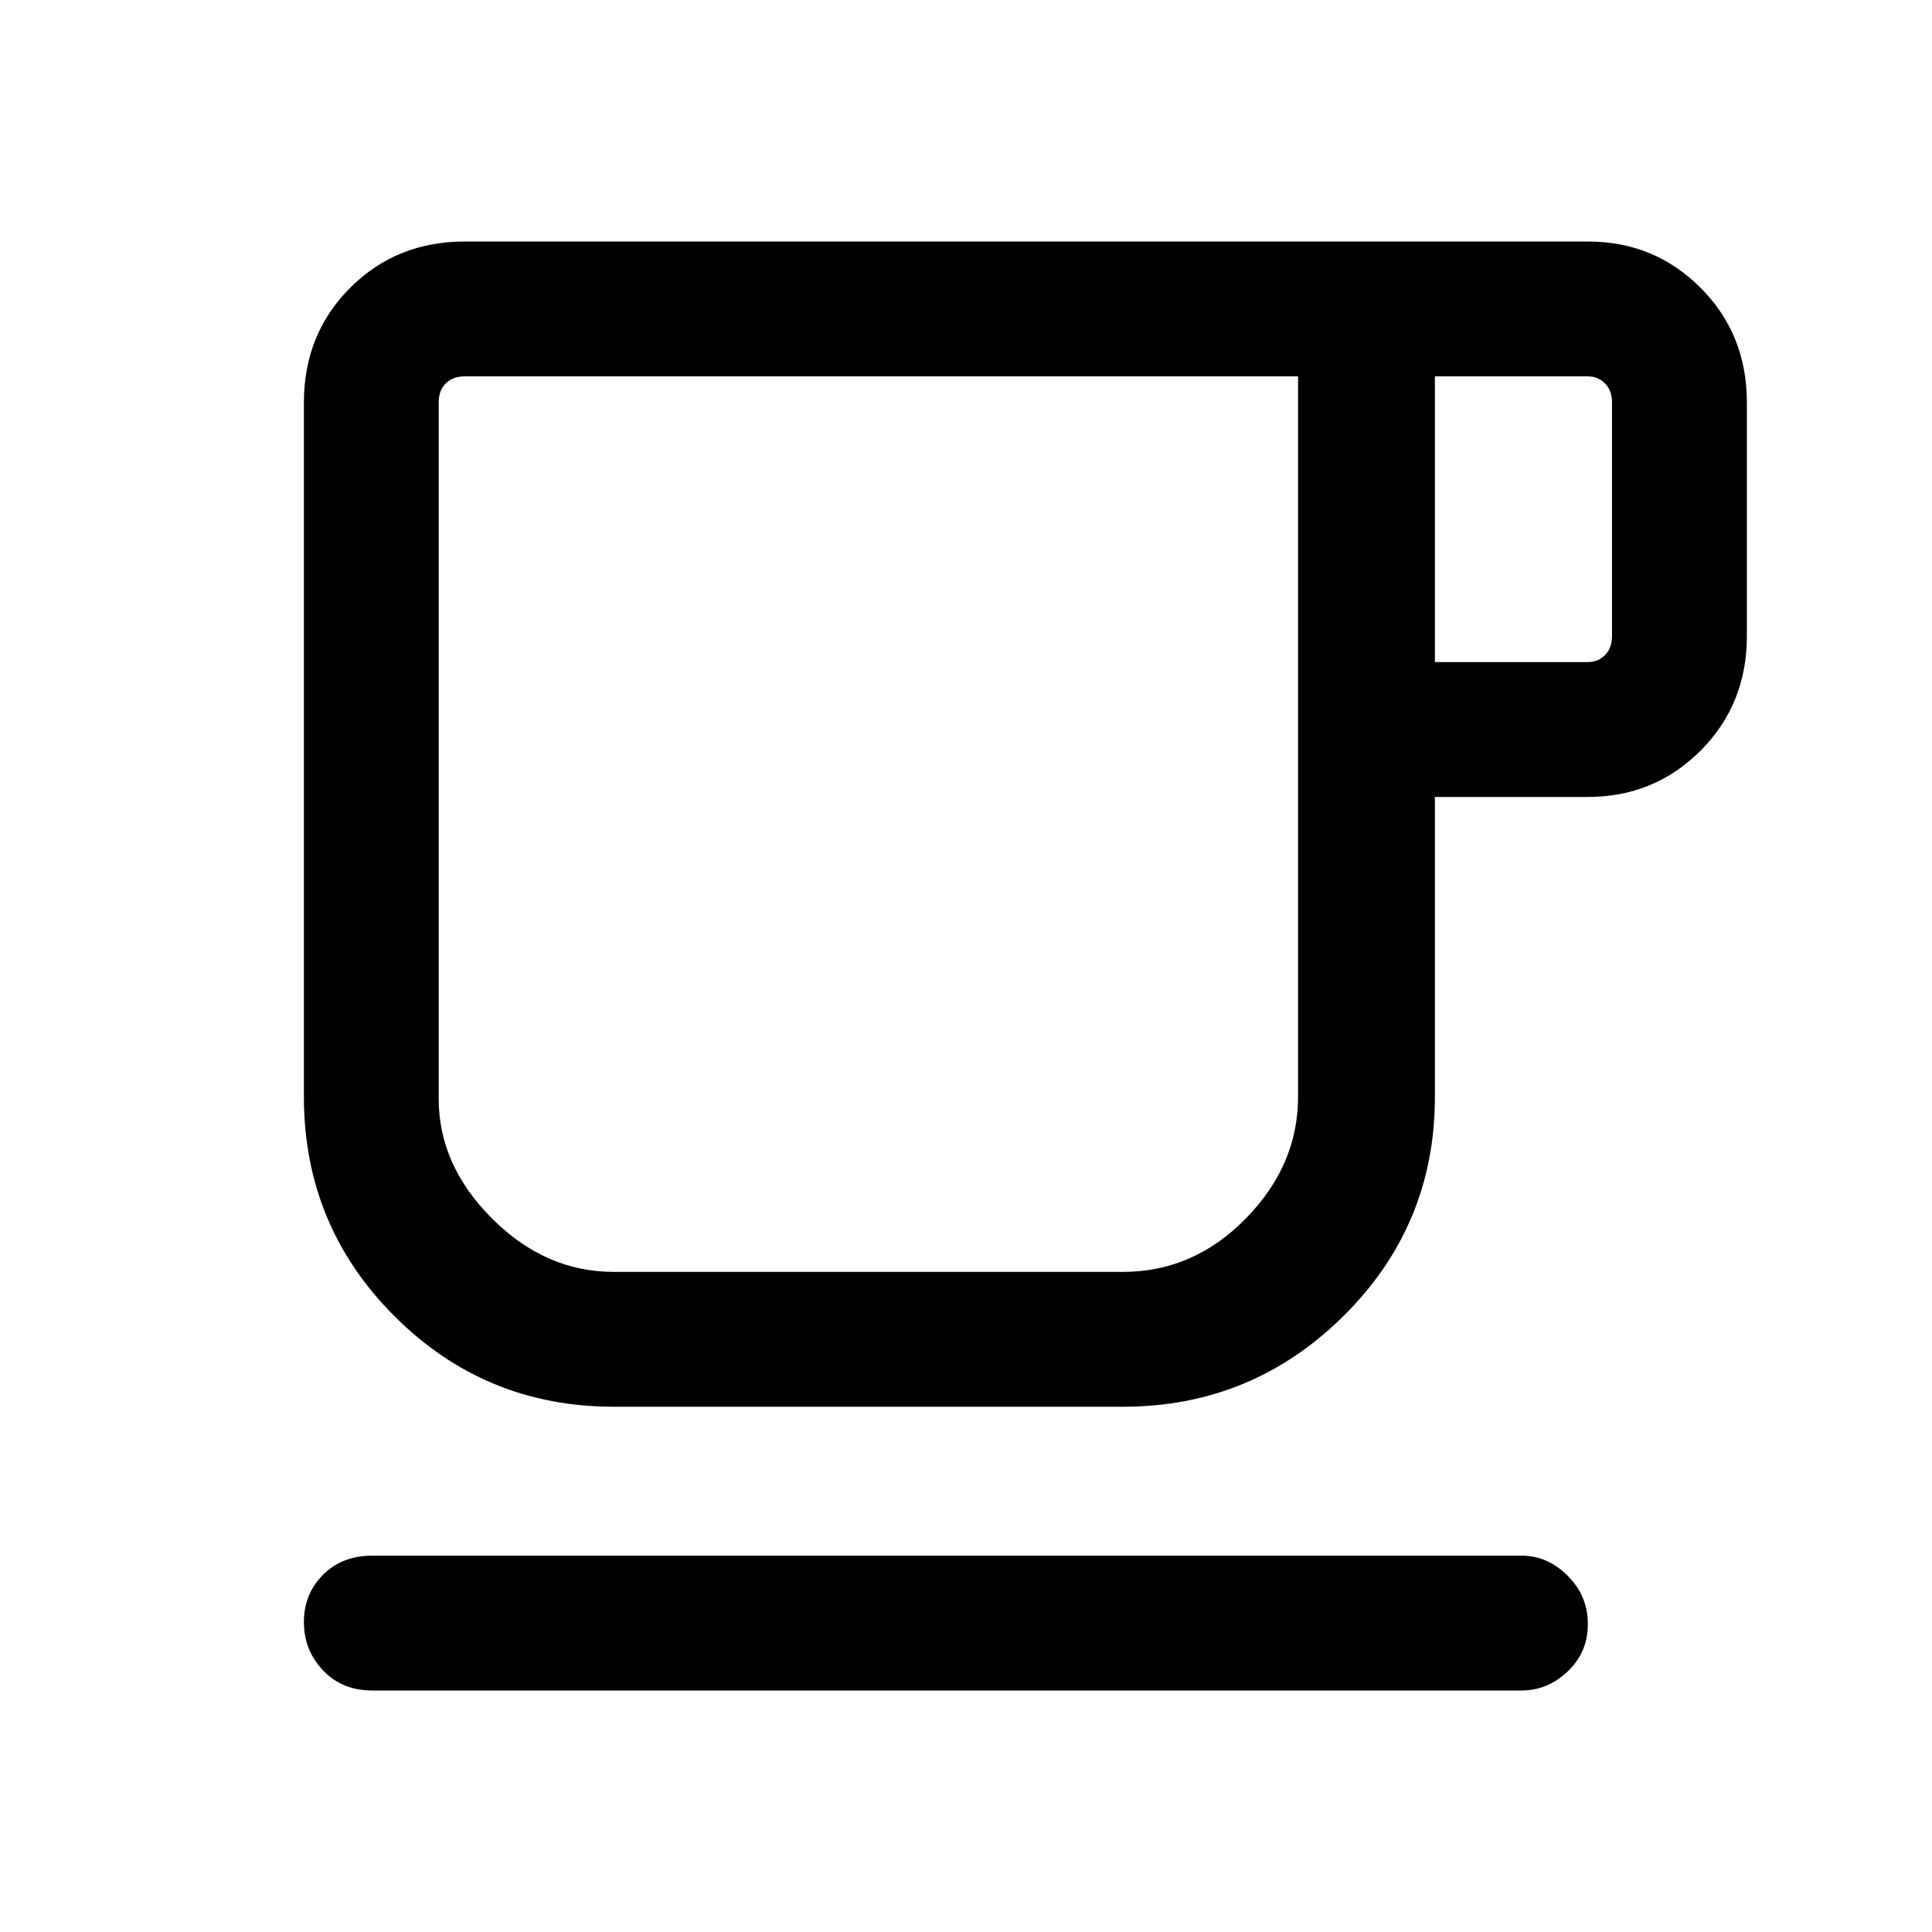 <svg xmlns="http://www.w3.org/2000/svg" height="40" width="40"><path d="M7.708 35Q7.083 35 6.688 34.583Q6.292 34.167 6.292 33.583Q6.292 33 6.688 32.604Q7.083 32.208 7.708 32.208H31.5Q32.042 32.208 32.458 32.625Q32.875 33.042 32.875 33.625Q32.875 34.208 32.458 34.604Q32.042 35 31.5 35ZM12.708 29.125Q10.042 29.125 8.167 27.25Q6.292 25.375 6.292 22.708V8.333Q6.292 6.917 7.25 5.958Q8.208 5 9.625 5H32.875Q34.25 5 35.208 5.958Q36.167 6.917 36.167 8.333V13.167Q36.167 14.583 35.208 15.542Q34.25 16.5 32.875 16.5H29.708V22.708Q29.708 25.375 27.812 27.25Q25.917 29.125 23.25 29.125ZM12.708 26.333H23.25Q24.708 26.333 25.792 25.229Q26.875 24.125 26.875 22.708V7.792H9.625Q9.375 7.792 9.229 7.938Q9.083 8.083 9.083 8.333V22.75Q9.083 24.125 10.188 25.229Q11.292 26.333 12.708 26.333ZM29.708 13.708H32.875Q33.083 13.708 33.229 13.563Q33.375 13.417 33.375 13.167V8.333Q33.375 8.083 33.229 7.938Q33.083 7.792 32.875 7.792H29.708ZM18 17.042Q18 17.042 18 17.042Q18 17.042 18 17.042Q18 17.042 18 17.042Q18 17.042 18 17.042Q18 17.042 18 17.042Q18 17.042 18 17.042Z"/></svg>